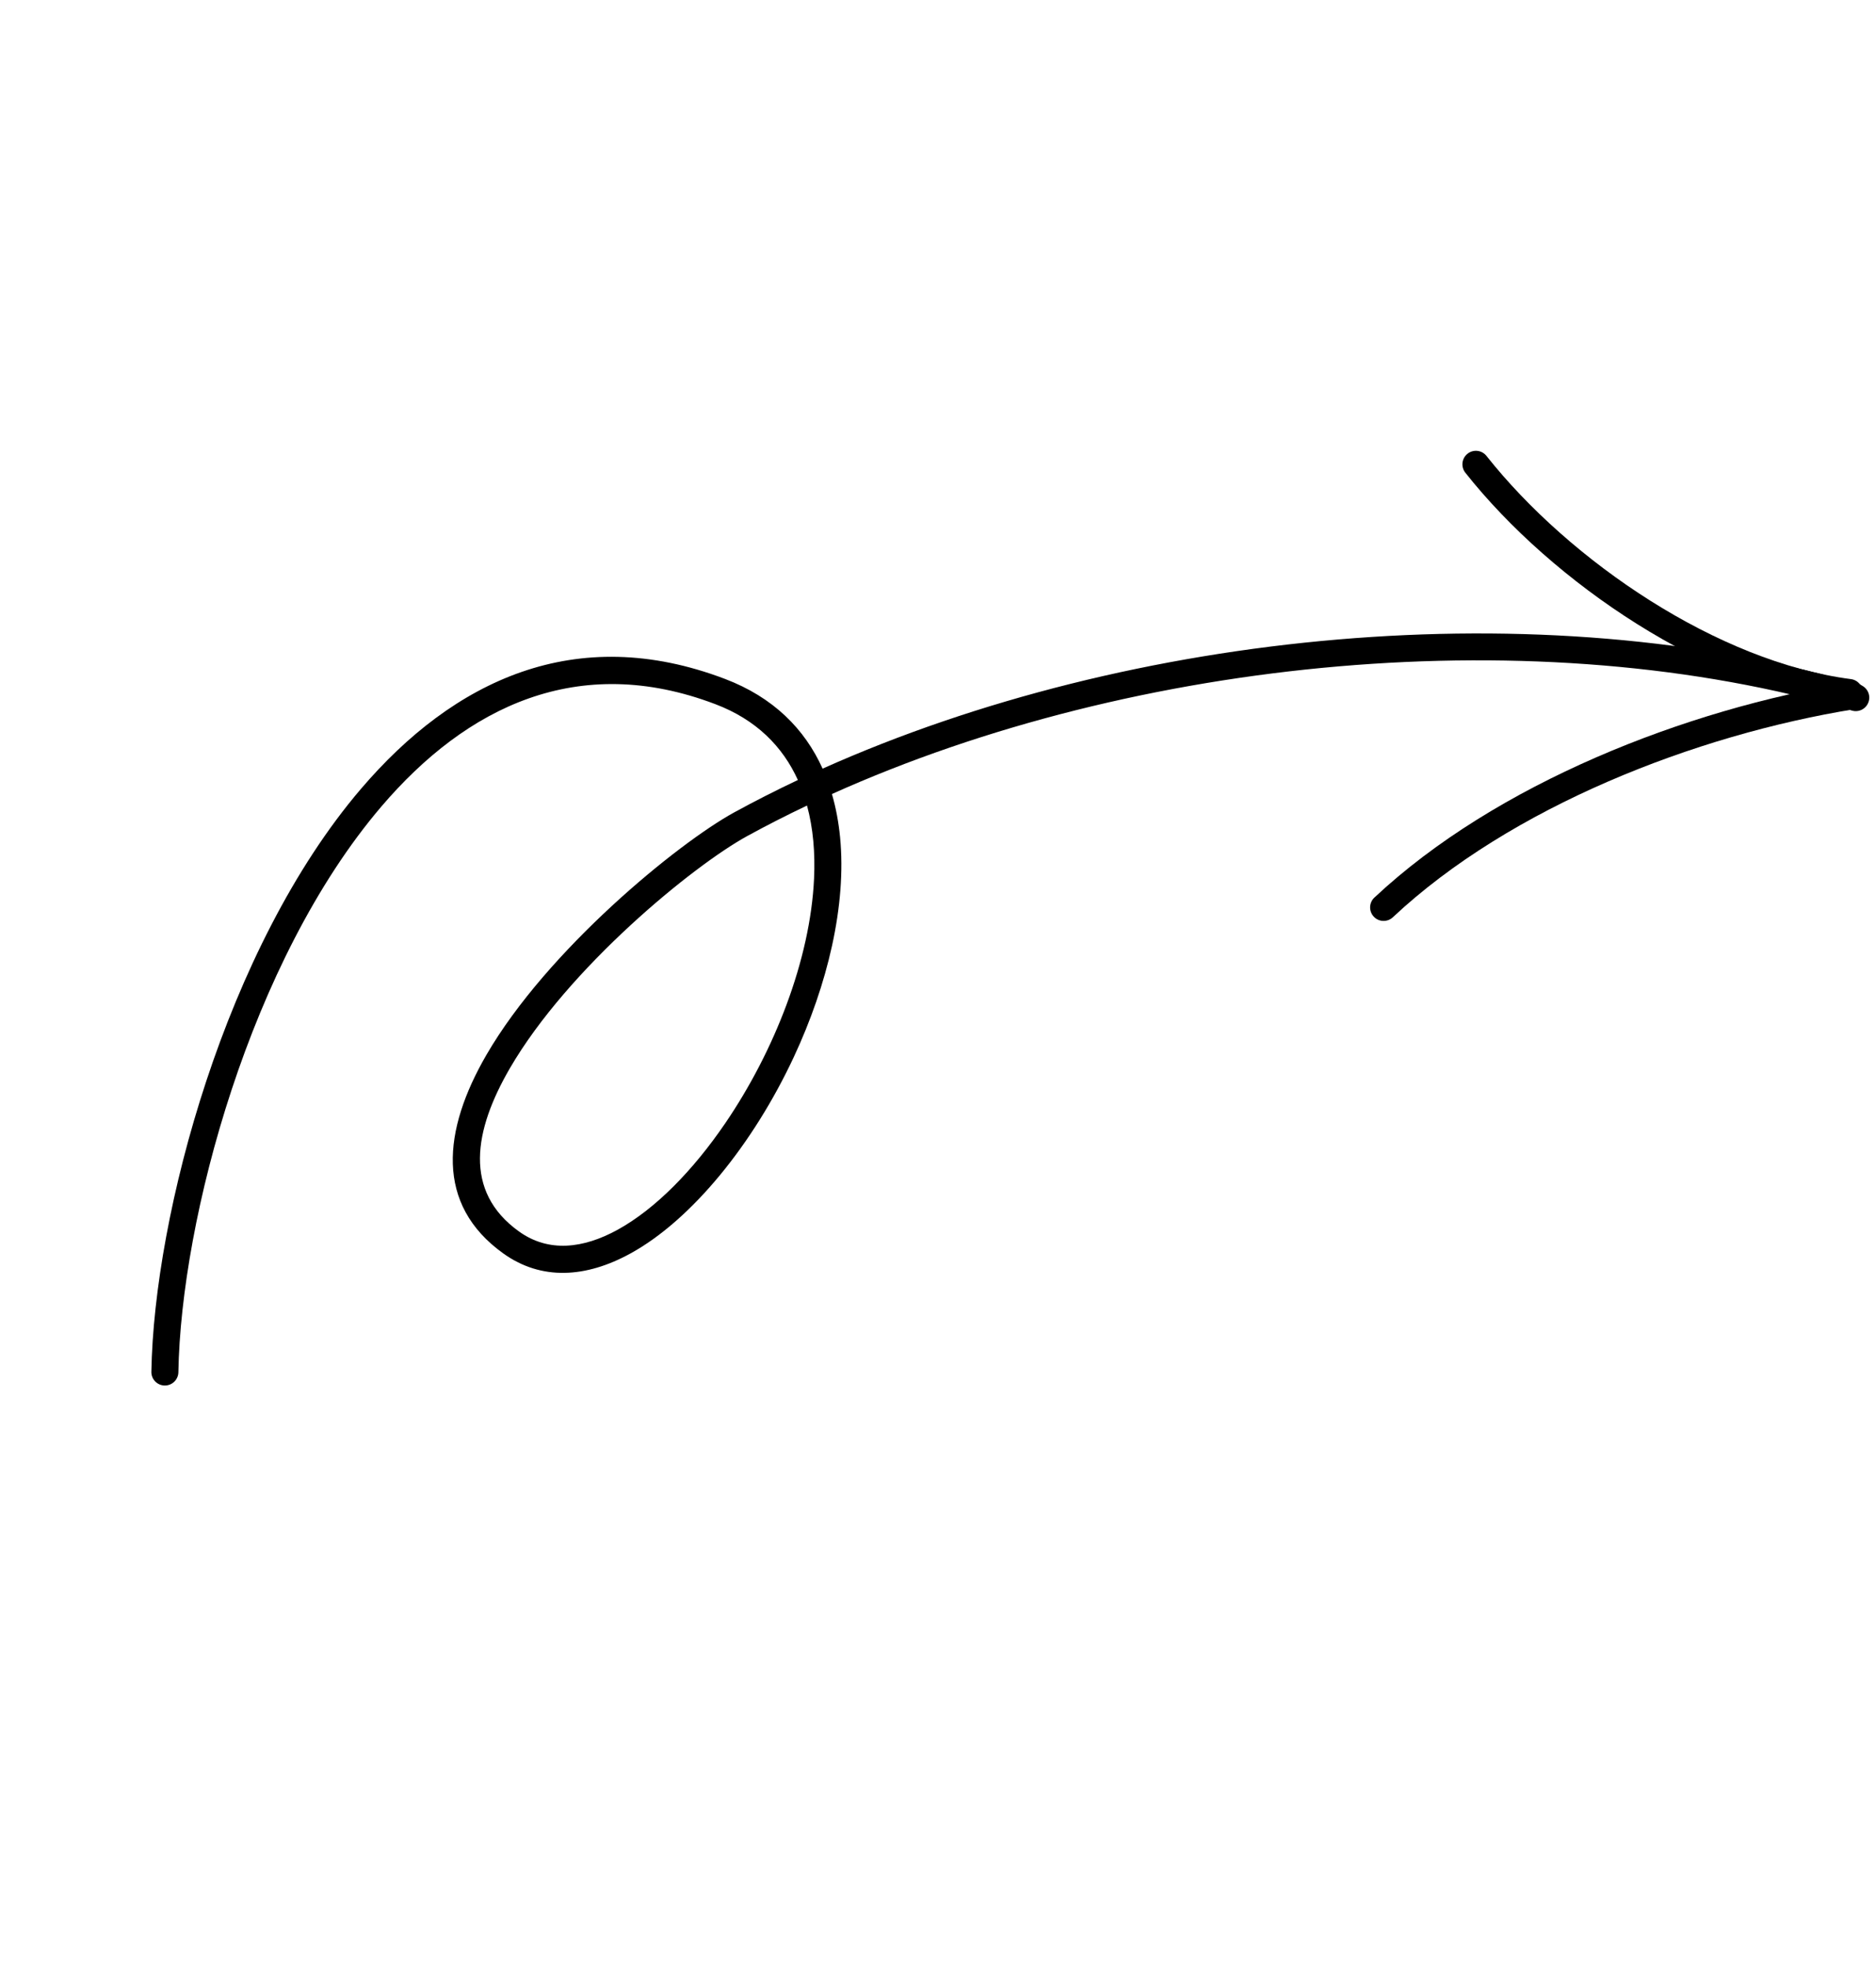 <svg width="227" height="238" viewBox="0 0 227 238" fill="none" xmlns="http://www.w3.org/2000/svg">
<path fill-rule="evenodd" clip-rule="evenodd" d="M99.536 92.997C97.371 88.194 93.566 84.363 87.72 82.141C69.638 75.268 54.875 82.328 43.666 95.457C27.298 114.63 18.639 146.915 18.316 165.974C18.3 166.877 19.02 167.619 19.92 167.633C20.823 167.649 21.567 166.931 21.584 166.028C21.896 147.53 30.268 116.185 46.151 97.576C56.444 85.521 69.953 78.882 86.56 85.197C91.504 87.073 94.704 90.317 96.545 94.373C93.913 95.617 91.351 96.919 88.864 98.278C82.001 102.032 66.223 114.935 58.858 127.63C53.577 136.738 52.619 145.727 60.908 151.66C65.516 154.956 70.913 154.615 76.299 151.651C83.707 147.581 91.151 138.388 96.052 127.891C100.133 119.152 102.453 109.53 101.651 101.287C101.471 99.476 101.15 97.728 100.664 96.069C137.496 79.508 186.189 74.81 224.091 85.973C224.955 86.224 225.864 85.733 226.118 84.865C226.375 84 225.878 83.092 225.016 82.837C186.495 71.495 137.035 76.218 99.536 92.997ZM97.65 97.463C95.178 98.637 92.771 99.865 90.432 101.145C83.856 104.744 68.742 117.105 61.685 129.268C57.354 136.733 56.017 144.142 62.81 149.004C66.379 151.556 70.553 151.081 74.727 148.791C79.315 146.267 83.874 141.596 87.768 135.885C93.68 127.213 98.047 116.137 98.502 106.302C98.647 103.186 98.393 100.196 97.65 97.463Z" fill="black"/>
<path fill-rule="evenodd" clip-rule="evenodd" d="M168.535 110.983C182.751 97.652 205.106 88.921 224.444 85.794C225.334 85.651 225.938 84.811 225.795 83.922C225.651 83.032 224.814 82.424 223.924 82.568C203.981 85.789 180.958 94.857 166.302 108.599C165.645 109.214 165.612 110.248 166.23 110.907C166.844 111.564 167.879 111.597 168.535 110.983Z" fill="black"/>
<path fill-rule="evenodd" clip-rule="evenodd" d="M223.965 82.165C207.874 80.078 189.97 67.922 179.869 55.164C179.309 54.456 178.28 54.333 177.575 54.896C176.867 55.456 176.747 56.481 177.307 57.19C187.89 70.555 206.687 83.217 223.545 85.404C224.438 85.522 225.259 84.888 225.377 83.995C225.491 83.099 224.86 82.28 223.965 82.165Z" fill="black"/>
</svg>
